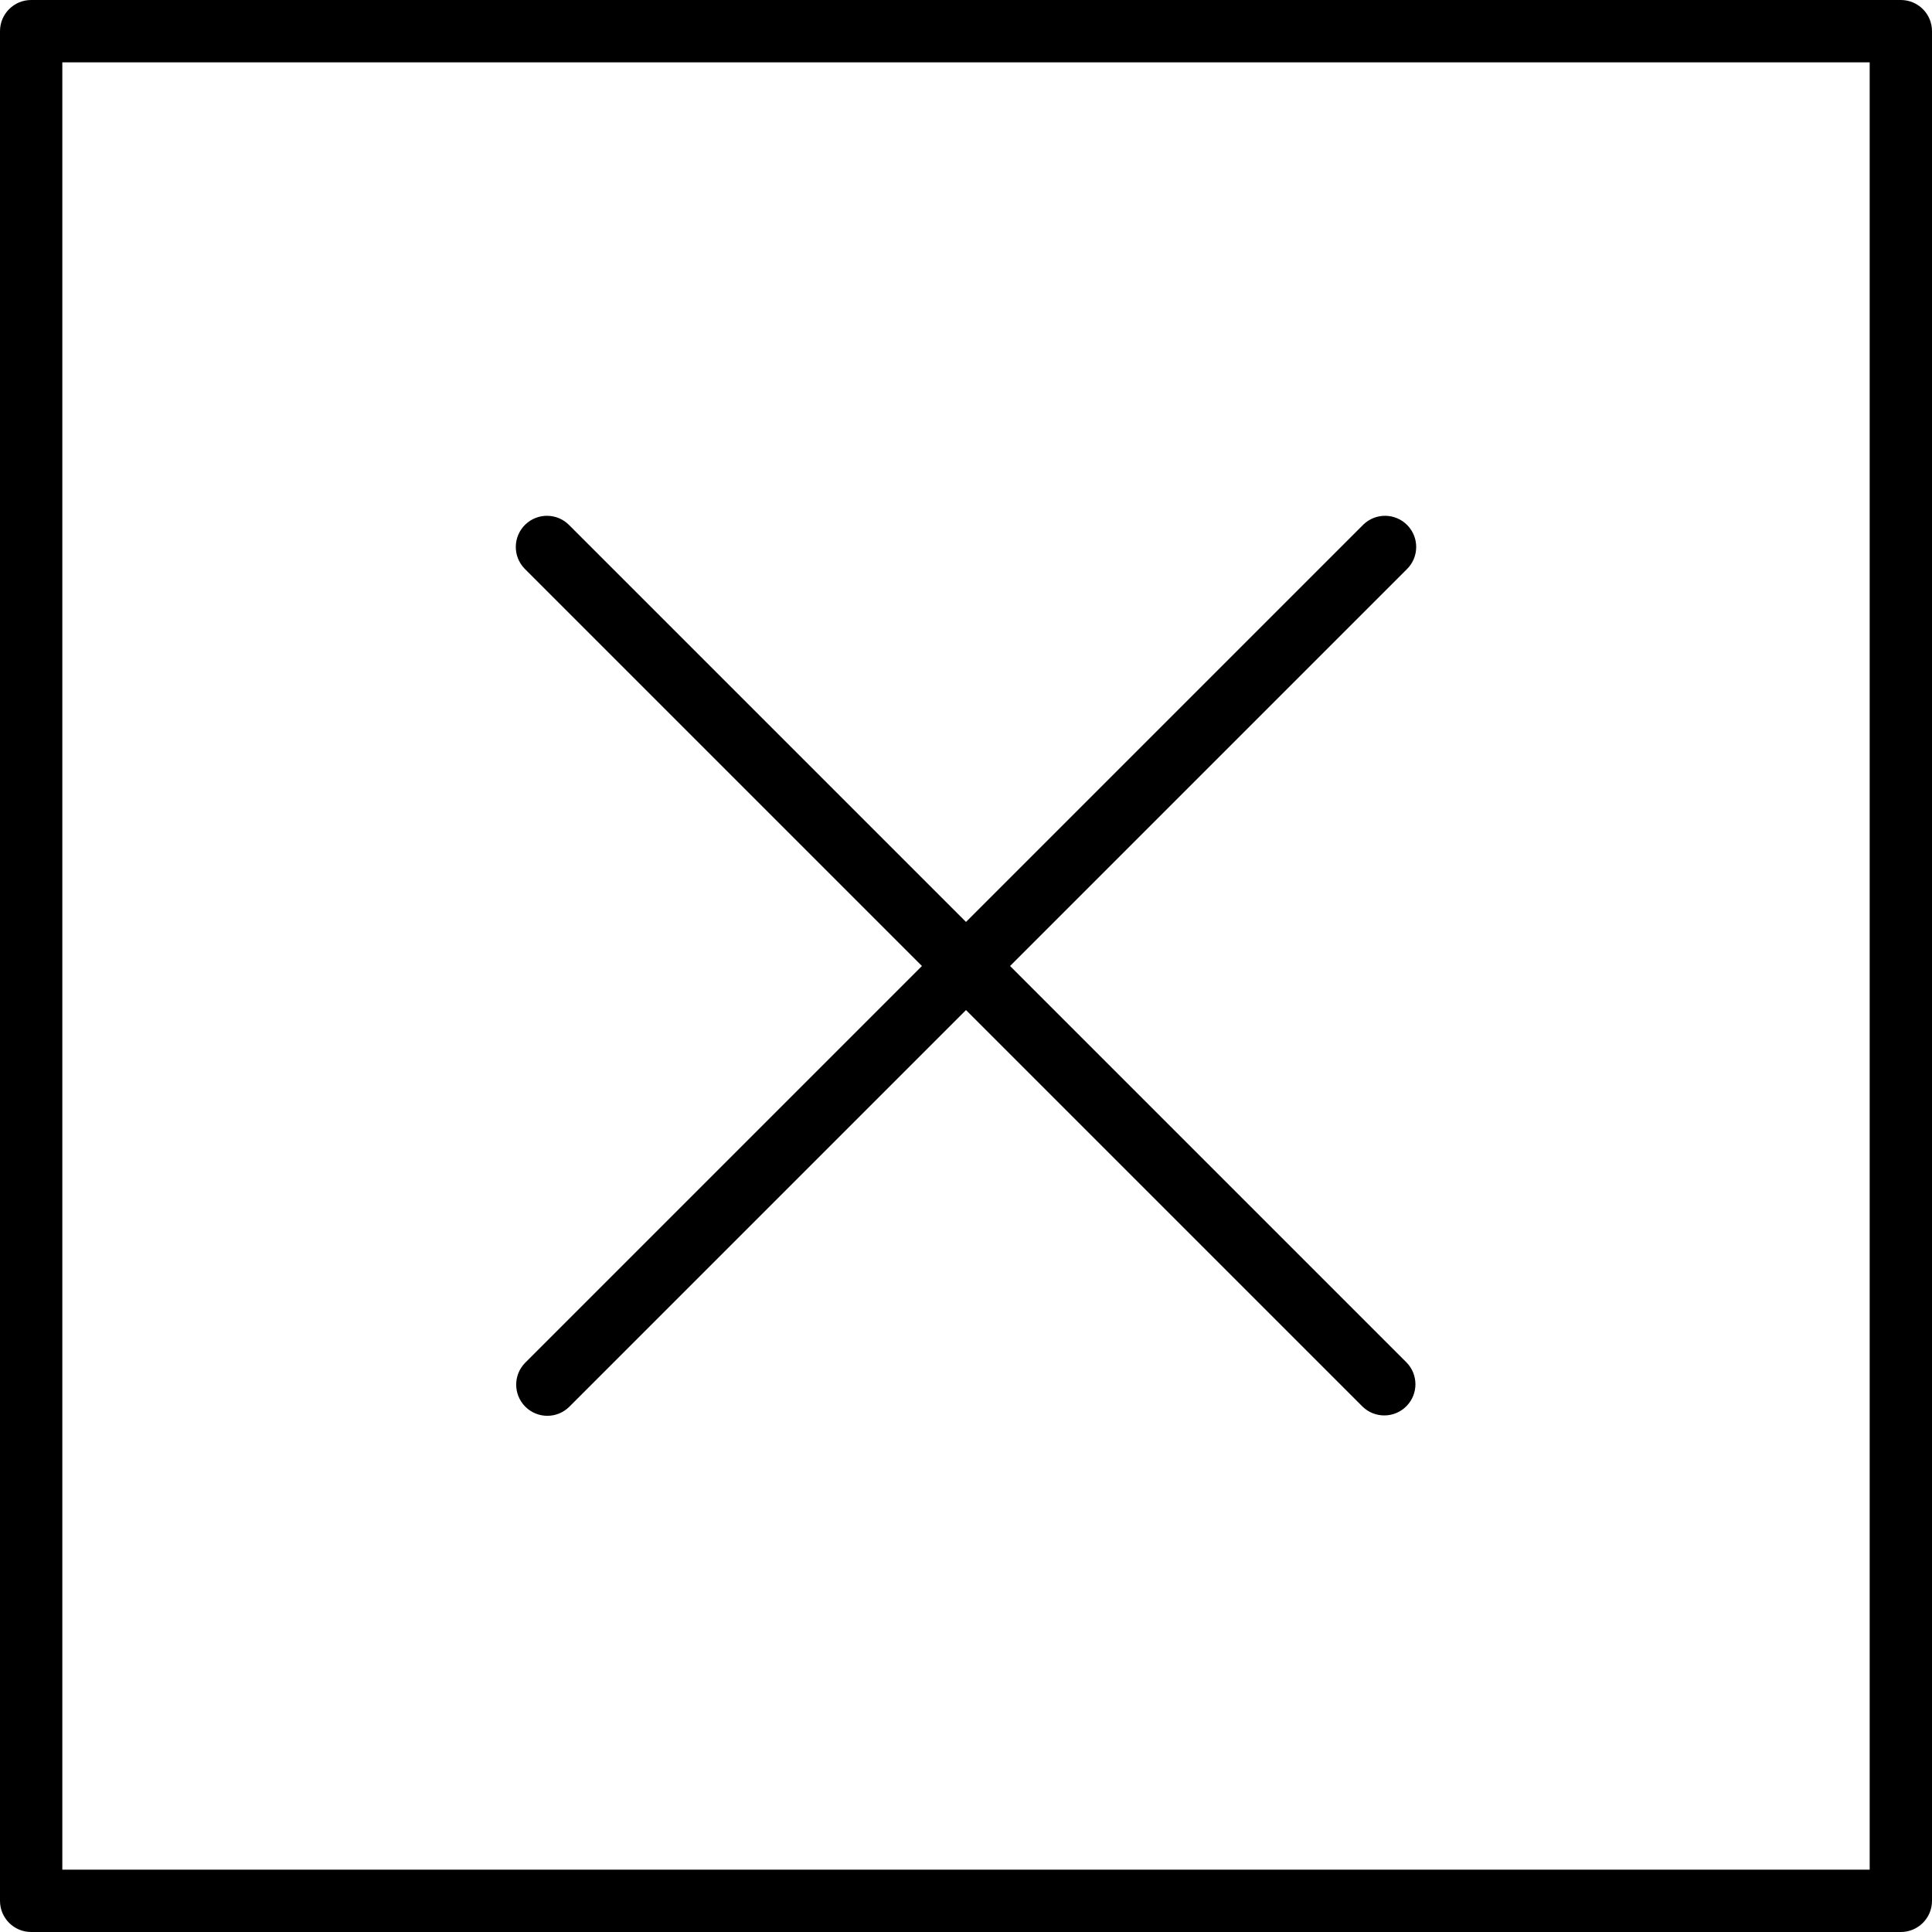 <?xml version="1.0" encoding="iso-8859-1"?>
<!-- Generator: Adobe Illustrator 19.0.0, SVG Export Plug-In . SVG Version: 6.00 Build 0)  -->
<svg version="1.1" id="Capa_1" xmlns="http://www.w3.org/2000/svg" xmlns:xlink="http://www.w3.org/1999/xlink" x="0px" y="0px"
	 viewBox="0 0 496 496" style="enable-background:new 0 0 496 496;" xml:space="preserve">
<g>
	<g>
		<g>
			<path d="M134.864,146.176L236.688,248L134.864,349.824c-3.123,3.124-3.123,8.188,0,11.312c3.124,3.123,8.188,3.123,11.312,0
				L248,259.312l101.824,101.824c3.178,3.07,8.242,2.982,11.312-0.196c2.995-3.1,2.995-8.016,0-11.116L259.312,248l101.824-101.824
				c3.178-3.069,3.266-8.134,0.196-11.312c-3.07-3.178-8.134-3.266-11.312-0.196c-0.067,0.064-0.132,0.13-0.196,0.196L248,236.688
				L146.176,134.864c-3.069-3.178-8.134-3.266-11.312-0.197c-3.178,3.069-3.266,8.134-0.197,11.312
				C134.732,146.046,134.797,146.112,134.864,146.176z"/>
			<path d="M488,0H8C3.582,0,0,3.582,0,8v480c0,4.418,3.582,8,8,8h480c4.418,0,8-3.582,8-8V8C496,3.582,492.418,0,488,0z M480,480
				H16V16h464V480z"/>
		</g>
	</g>
</g>
<g>
</g>
<g>
</g>
<g>
</g>
<g>
</g>
<g>
</g>
<g>
</g>
<g>
</g>
<g>
</g>
<g>
</g>
<g>
</g>
<g>
</g>
<g>
</g>
<g>
</g>
<g>
</g>
<g>
</g>
</svg>
